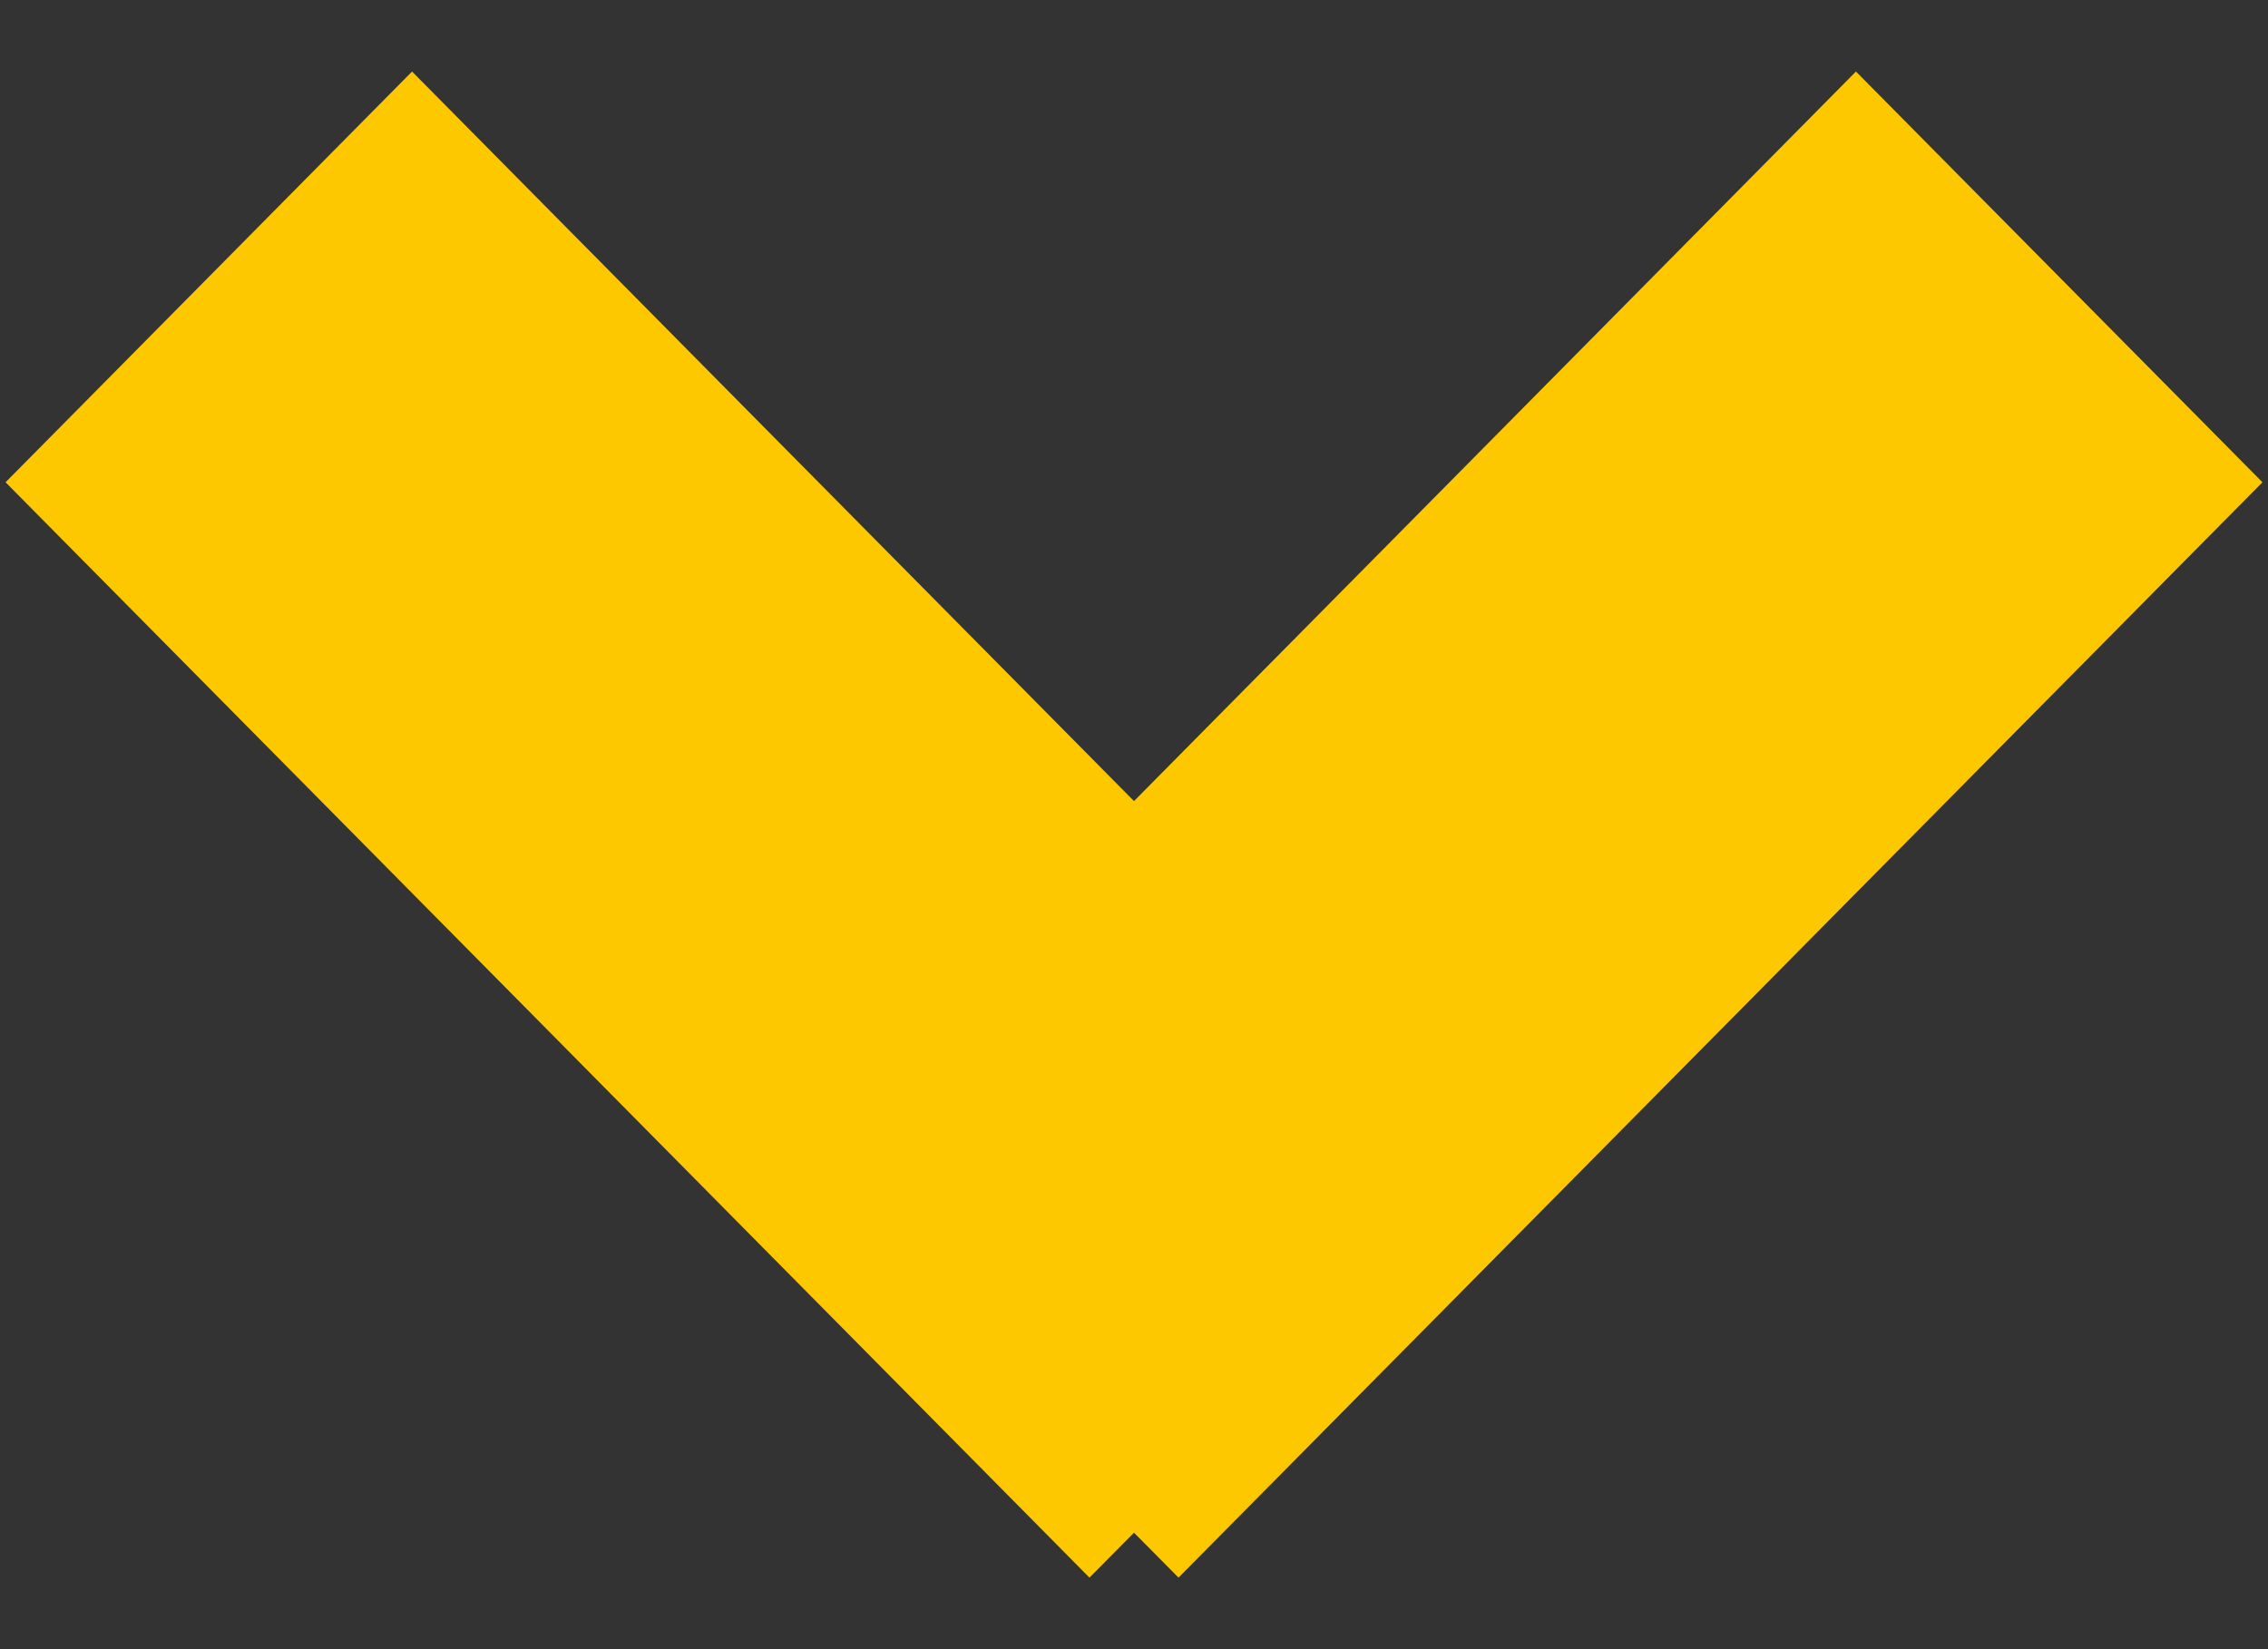 <svg xmlns="http://www.w3.org/2000/svg" width="22" height="16" viewBox="0 0 22 16"><rect x="0" y="0" width="22" height="16" fill="#333333" stroke="none"/><defs><clipPath id="8dqva"/></defs><path fill="#fec800" d="M.054 4.679L3.997.694 11 7.772 18.003.694l3.943 3.985-10.514 10.627L11 14.87l-.432.436z"/><path fill="none" stroke="#fff" stroke-miterlimit="50" stroke-width="2" d="M.054 4.679L3.997.694 11 7.772 18.003.694l3.943 3.985-10.514 10.627L11 14.87l-.432.436z" clip-path="url(&quot;#8dqva&quot;)"/></svg>